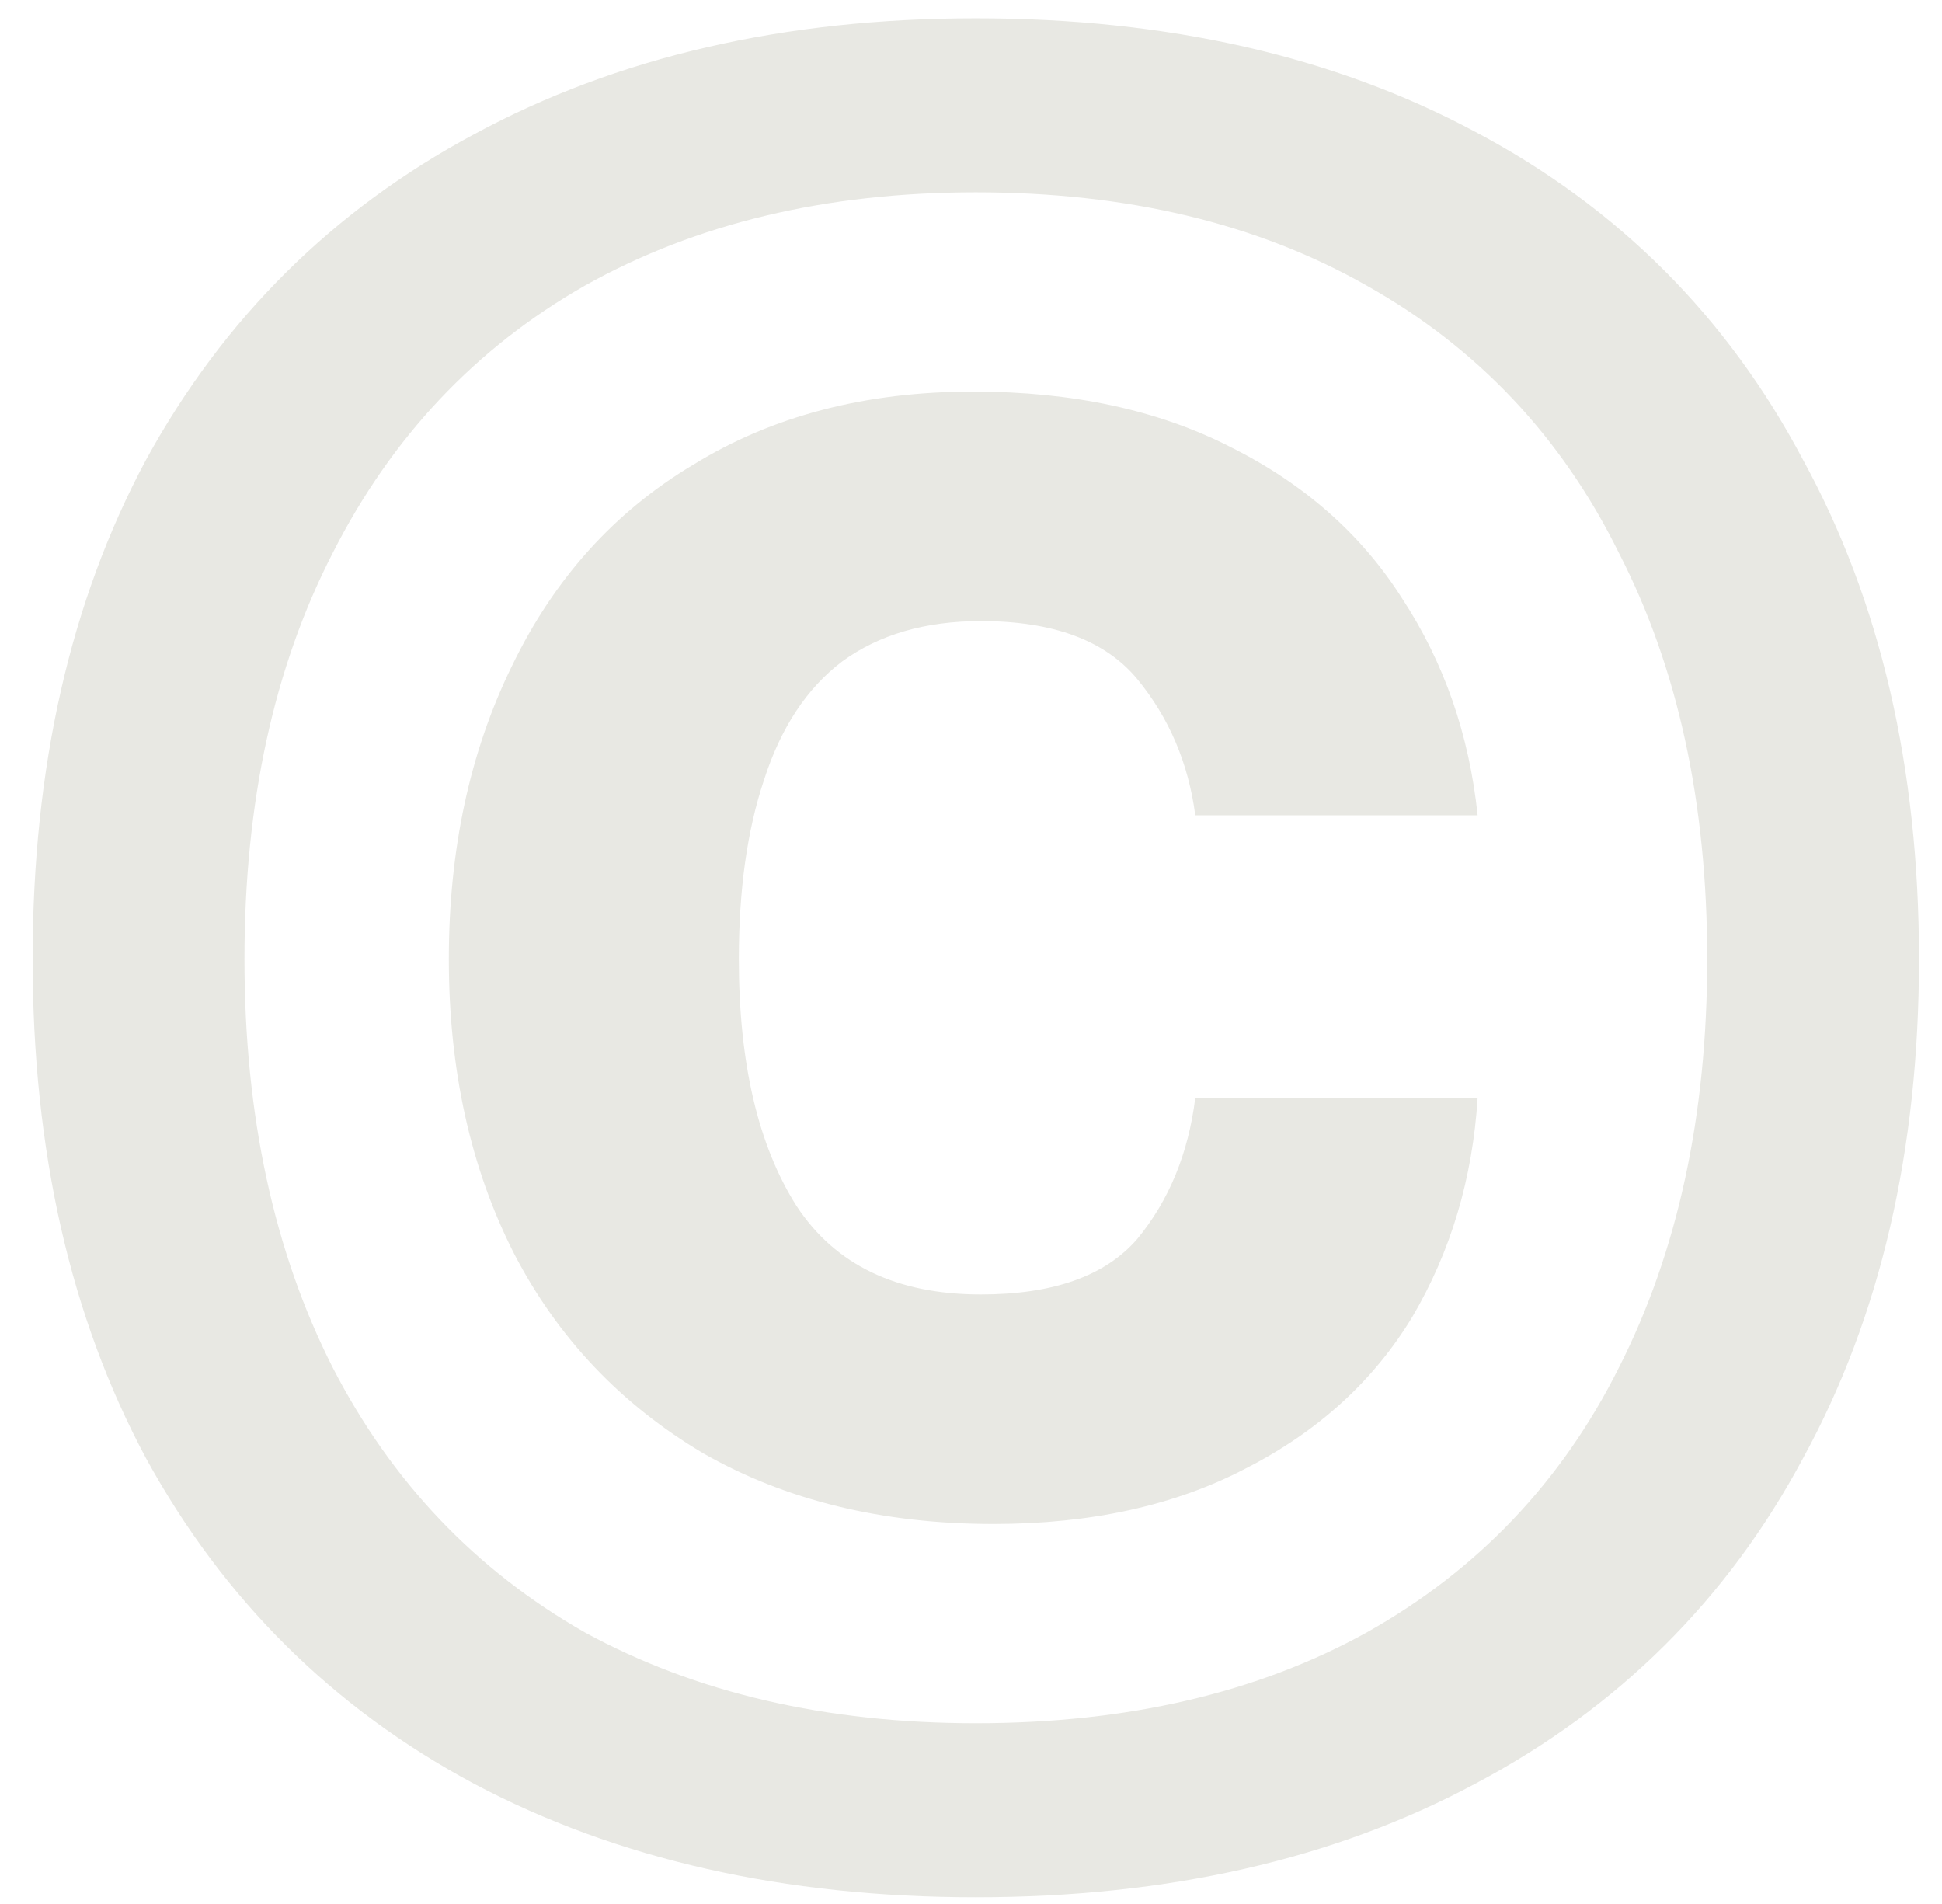 <svg width="51" height="50" viewBox="0 0 51 50" fill="none" xmlns="http://www.w3.org/2000/svg">
<path
        d="M25.627 49.823C20.593 49.823 16.201 48.829 12.448 46.842C8.738 44.855 5.87 42.008 3.837 38.299C1.847 34.59 0.857 30.218 0.857 25.185C0.857 20.151 1.847 15.78 3.837 12.071C5.87 8.362 8.738 5.514 12.448 3.527C16.201 1.496 20.593 0.48 25.627 0.48C30.66 0.48 35.032 1.474 38.742 3.461C42.494 5.448 45.363 8.318 47.348 12.071C49.38 15.78 50.396 20.151 50.396 25.185C50.396 30.218 49.38 34.59 47.348 38.299C45.363 42.008 42.494 44.855 38.742 46.842C35.032 48.829 30.66 49.823 25.627 49.823ZM25.627 45.253C29.602 45.253 33.02 44.458 35.894 42.868C38.805 41.235 41.012 38.917 42.515 35.914C44.061 32.868 44.834 29.291 44.834 25.185C44.834 21.078 44.061 17.524 42.515 14.521C41.012 11.475 38.805 9.135 35.894 7.501C33.02 5.867 29.602 5.05 25.627 5.05C21.694 5.05 18.275 5.867 15.359 7.501C12.491 9.135 10.284 11.475 8.738 14.521C7.193 17.524 6.42 21.078 6.42 25.185C6.42 29.291 7.193 32.868 8.738 35.914C10.284 38.917 12.491 41.235 15.359 42.868C18.275 44.458 21.694 45.253 25.627 45.253ZM26.087 40.021C23.176 40.021 20.636 39.402 18.471 38.166C16.312 36.886 14.655 35.142 13.507 32.934C12.358 30.682 11.787 28.099 11.787 25.185C11.787 22.315 12.337 19.754 13.438 17.502C14.544 15.206 16.132 13.44 18.207 12.203C20.281 10.923 22.732 10.283 25.558 10.283C28.167 10.283 30.416 10.768 32.317 11.74C34.259 12.711 35.757 14.036 36.821 15.714C37.922 17.392 38.583 19.29 38.805 21.41H31.39C31.21 20.041 30.702 18.849 29.866 17.833C29.025 16.817 27.659 16.31 25.759 16.31C24.304 16.31 23.086 16.663 22.118 17.369C21.186 18.076 20.503 19.114 20.064 20.482C19.62 21.807 19.403 23.375 19.403 25.185C19.403 27.922 19.911 30.086 20.922 31.675C21.938 33.221 23.552 33.993 25.759 33.993C27.659 33.993 29.025 33.508 29.866 32.536C30.702 31.521 31.21 30.285 31.39 28.828H38.805C38.673 30.947 38.101 32.868 37.085 34.59C36.069 36.267 34.614 37.592 32.714 38.563C30.856 39.535 28.649 40.021 26.087 40.021Z" fill="#E8E8E3"/>
</svg>
